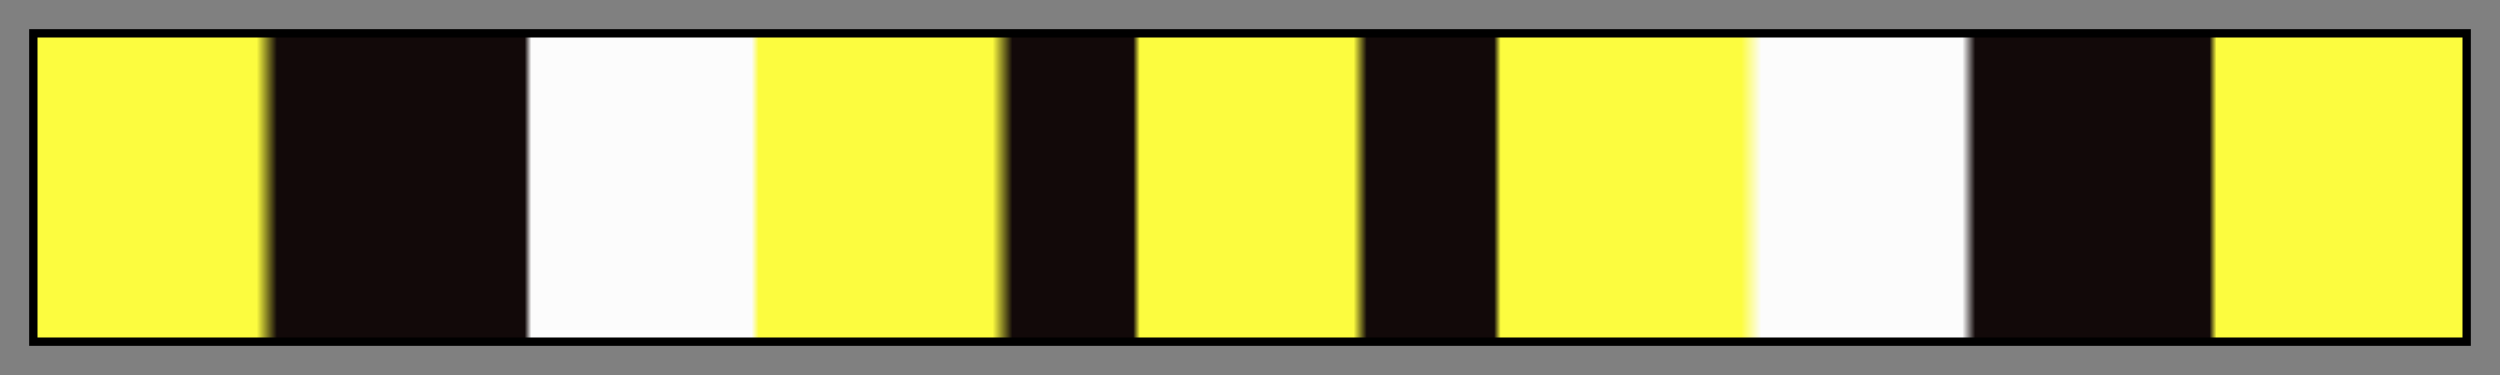 <?xml version="1.0" encoding="UTF-8"?>
<svg xmlns="http://www.w3.org/2000/svg" version="1.1" width="300px" height="45px" viewBox="0 0 300 45">
  <rect x="0" y="0" width="300" height="45" fill="#808080" stroke="none"/>
  <g>
    <defs>
      <linearGradient id="sulz-21" gradientUnits="objectBoundingBox" spreadMethod="pad" x1="0%" x2="100%" y1="0%" y2="0%">
        <stop offset="0.00%" stop-color="rgb(252, 252, 63)" stop-opacity="1"/>
        <stop offset="0.54%" stop-color="rgb(252, 252, 63)" stop-opacity="1"/>
        <stop offset="9.08%" stop-color="rgb(252, 252, 63)" stop-opacity="1"/>
        <stop offset="9.91%" stop-color="rgb(18, 9, 9)" stop-opacity="1"/>
        <stop offset="20.12%" stop-color="rgb(18, 9, 9)" stop-opacity="1"/>
        <stop offset="20.39%" stop-color="rgb(252, 252, 252)" stop-opacity="1"/>
        <stop offset="29.47%" stop-color="rgb(252, 252, 252)" stop-opacity="1"/>
        <stop offset="29.76%" stop-color="rgb(252, 252, 63)" stop-opacity="1"/>
        <stop offset="39.40%" stop-color="rgb(252, 252, 63)" stop-opacity="1"/>
        <stop offset="40.21%" stop-color="rgb(18, 9, 9)" stop-opacity="1"/>
        <stop offset="45.19%" stop-color="rgb(18, 9, 9)" stop-opacity="1"/>
        <stop offset="45.46%" stop-color="rgb(252, 252, 63)" stop-opacity="1"/>
        <stop offset="54.27%" stop-color="rgb(252, 252, 63)" stop-opacity="1"/>
        <stop offset="54.81%" stop-color="rgb(18, 9, 9)" stop-opacity="1"/>
        <stop offset="60.06%" stop-color="rgb(18, 9, 9)" stop-opacity="1"/>
        <stop offset="60.33%" stop-color="rgb(252, 252, 63)" stop-opacity="1"/>
        <stop offset="70.24%" stop-color="rgb(252, 252, 63)" stop-opacity="1"/>
        <stop offset="71.07%" stop-color="rgb(252, 252, 252)" stop-opacity="1"/>
        <stop offset="79.35%" stop-color="rgb(252, 252, 252)" stop-opacity="1"/>
        <stop offset="79.88%" stop-color="rgb(18, 9, 9)" stop-opacity="1"/>
        <stop offset="89.53%" stop-color="rgb(18, 9, 9)" stop-opacity="1"/>
        <stop offset="89.82%" stop-color="rgb(252, 252, 63)" stop-opacity="1"/>
        <stop offset="97.80%" stop-color="rgb(252, 252, 63)" stop-opacity="1"/>
        <stop offset="100.00%" stop-color="rgb(252, 252, 63)" stop-opacity="1"/>
      </linearGradient>
    </defs>
    <rect fill="url(#sulz-21)" x="4" y="4" width="292" height="37" stroke="black" stroke-width="1"/>
  </g>
</svg>
